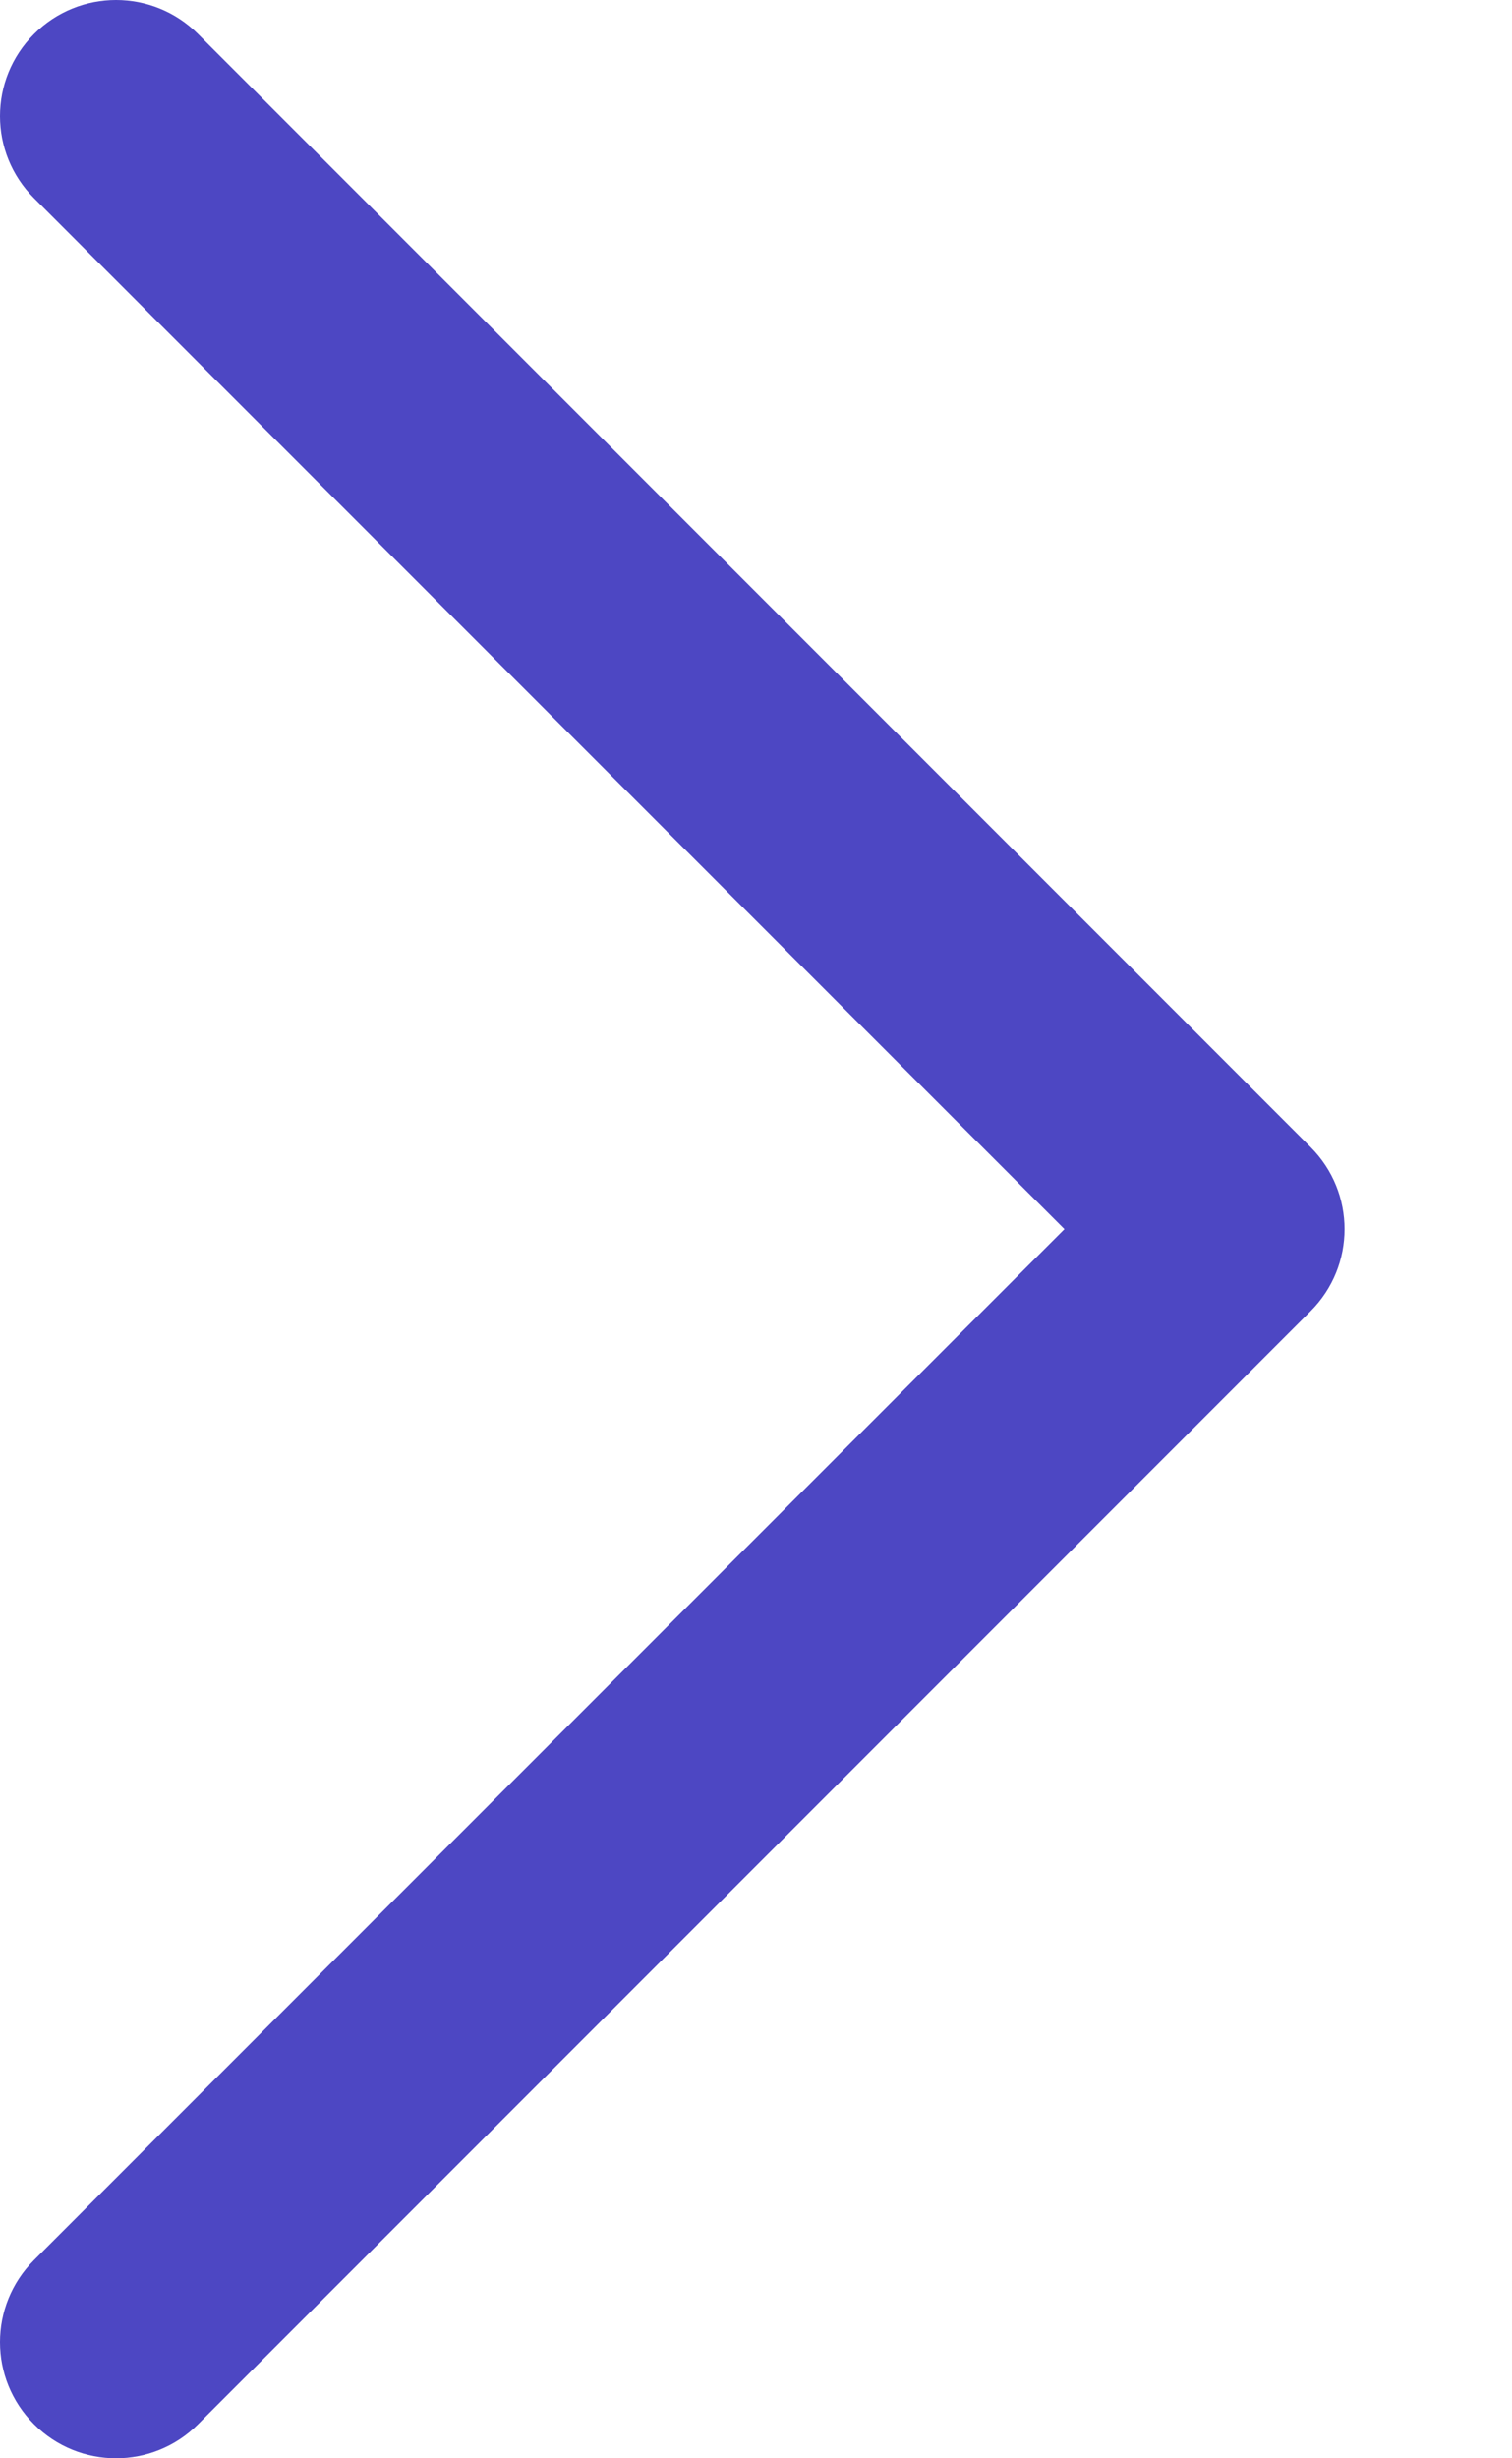 <svg width="8" height="13" viewBox="0 0 8 13" fill="none" xmlns="http://www.w3.org/2000/svg">
<path d="M6.934 6.934L1.048 12.82C0.808 13.06 0.42 13.06 0.18 12.82C-0.06 12.58 -0.06 12.192 0.18 11.952L5.632 6.5L0.18 1.048C-0.06 0.808 -0.06 0.42 0.18 0.18C0.42 -0.06 0.808 -0.06 1.048 0.18L6.934 6.066C7.174 6.306 7.174 6.694 6.934 6.934Z" fill="#4D47C3"/>
</svg>